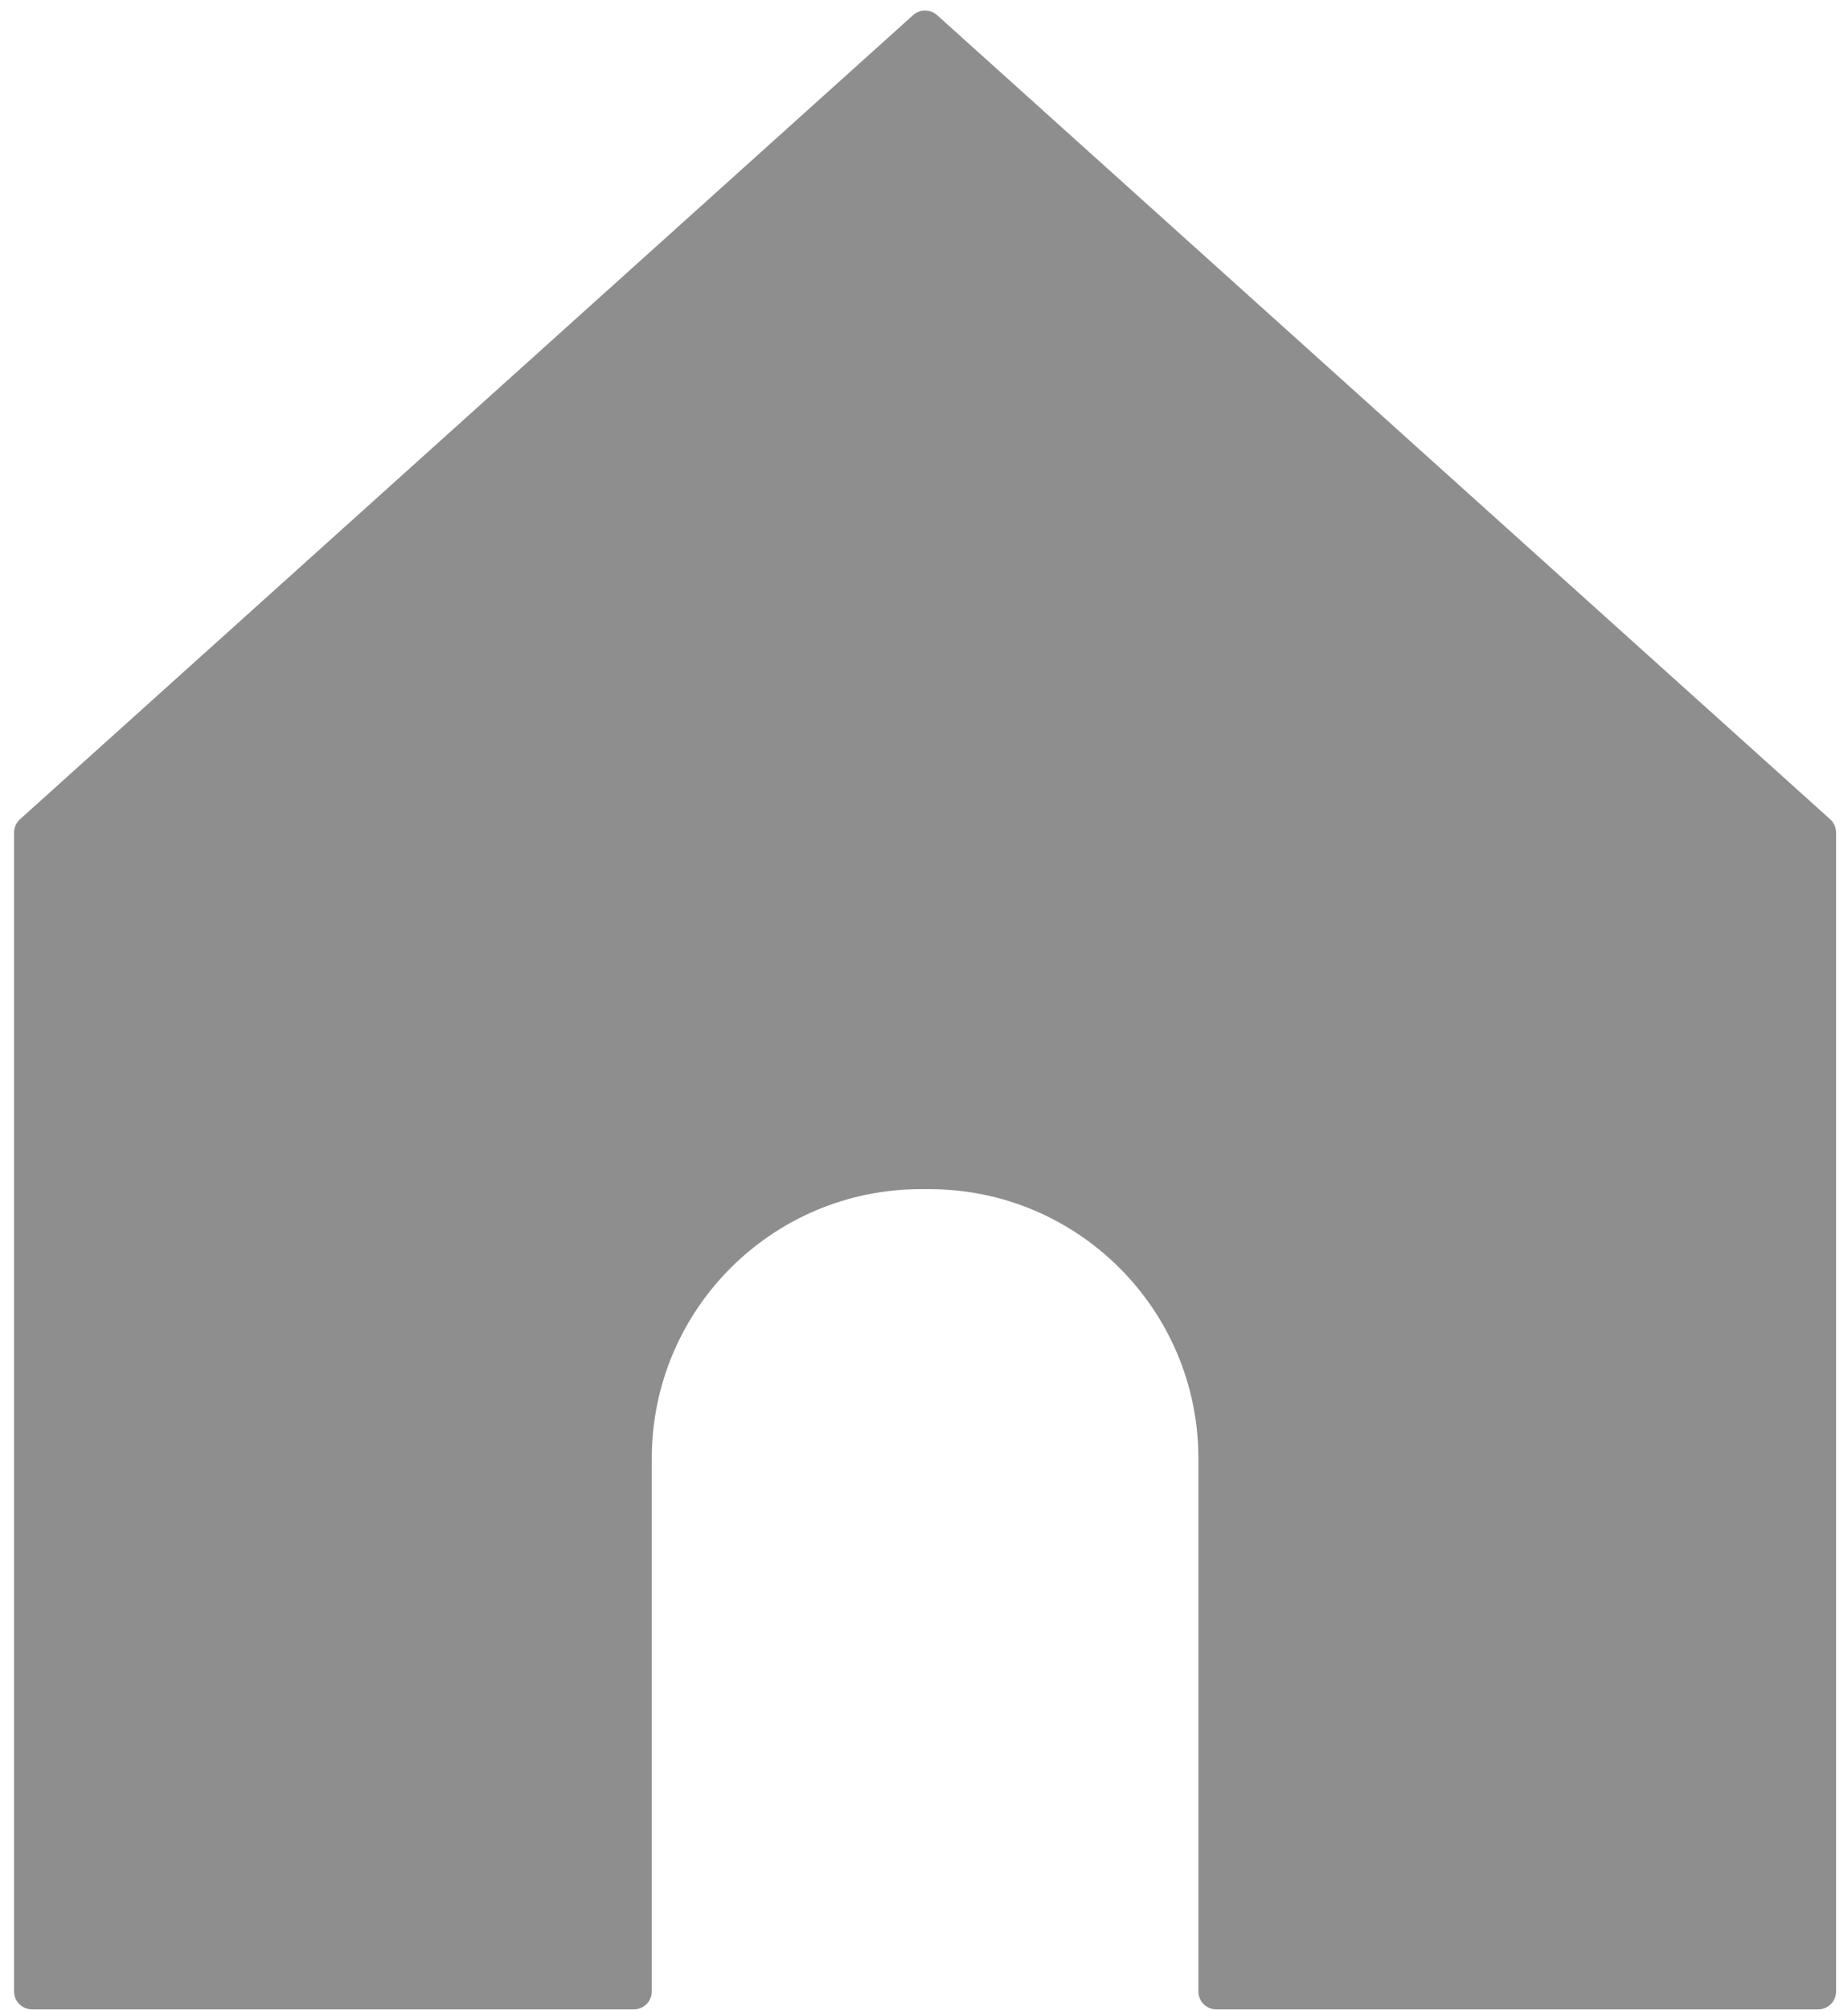 <svg width="103" height="112" viewBox="0 0 103 112" fill="none" xmlns="http://www.w3.org/2000/svg">
<path d="M1.785 111.948H35.328C35.88 111.948 36.328 111.501 36.328 110.948V81.25C36.328 72.966 43.044 66.25 51.328 66.25H51.793C60.078 66.25 66.793 72.966 66.793 81.25V110.948C66.793 111.501 67.241 111.948 67.793 111.948H101.336C101.889 111.948 102.336 111.501 102.336 110.948V46.385C102.336 46.101 102.216 45.831 102.005 45.642L52.23 0.843C51.849 0.501 51.272 0.501 50.892 0.843L1.116 45.642C0.905 45.831 0.785 46.101 0.785 46.385V110.948C0.785 111.501 1.232 111.948 1.785 111.948Z" fill="#8E8E8E"/>
</svg>
